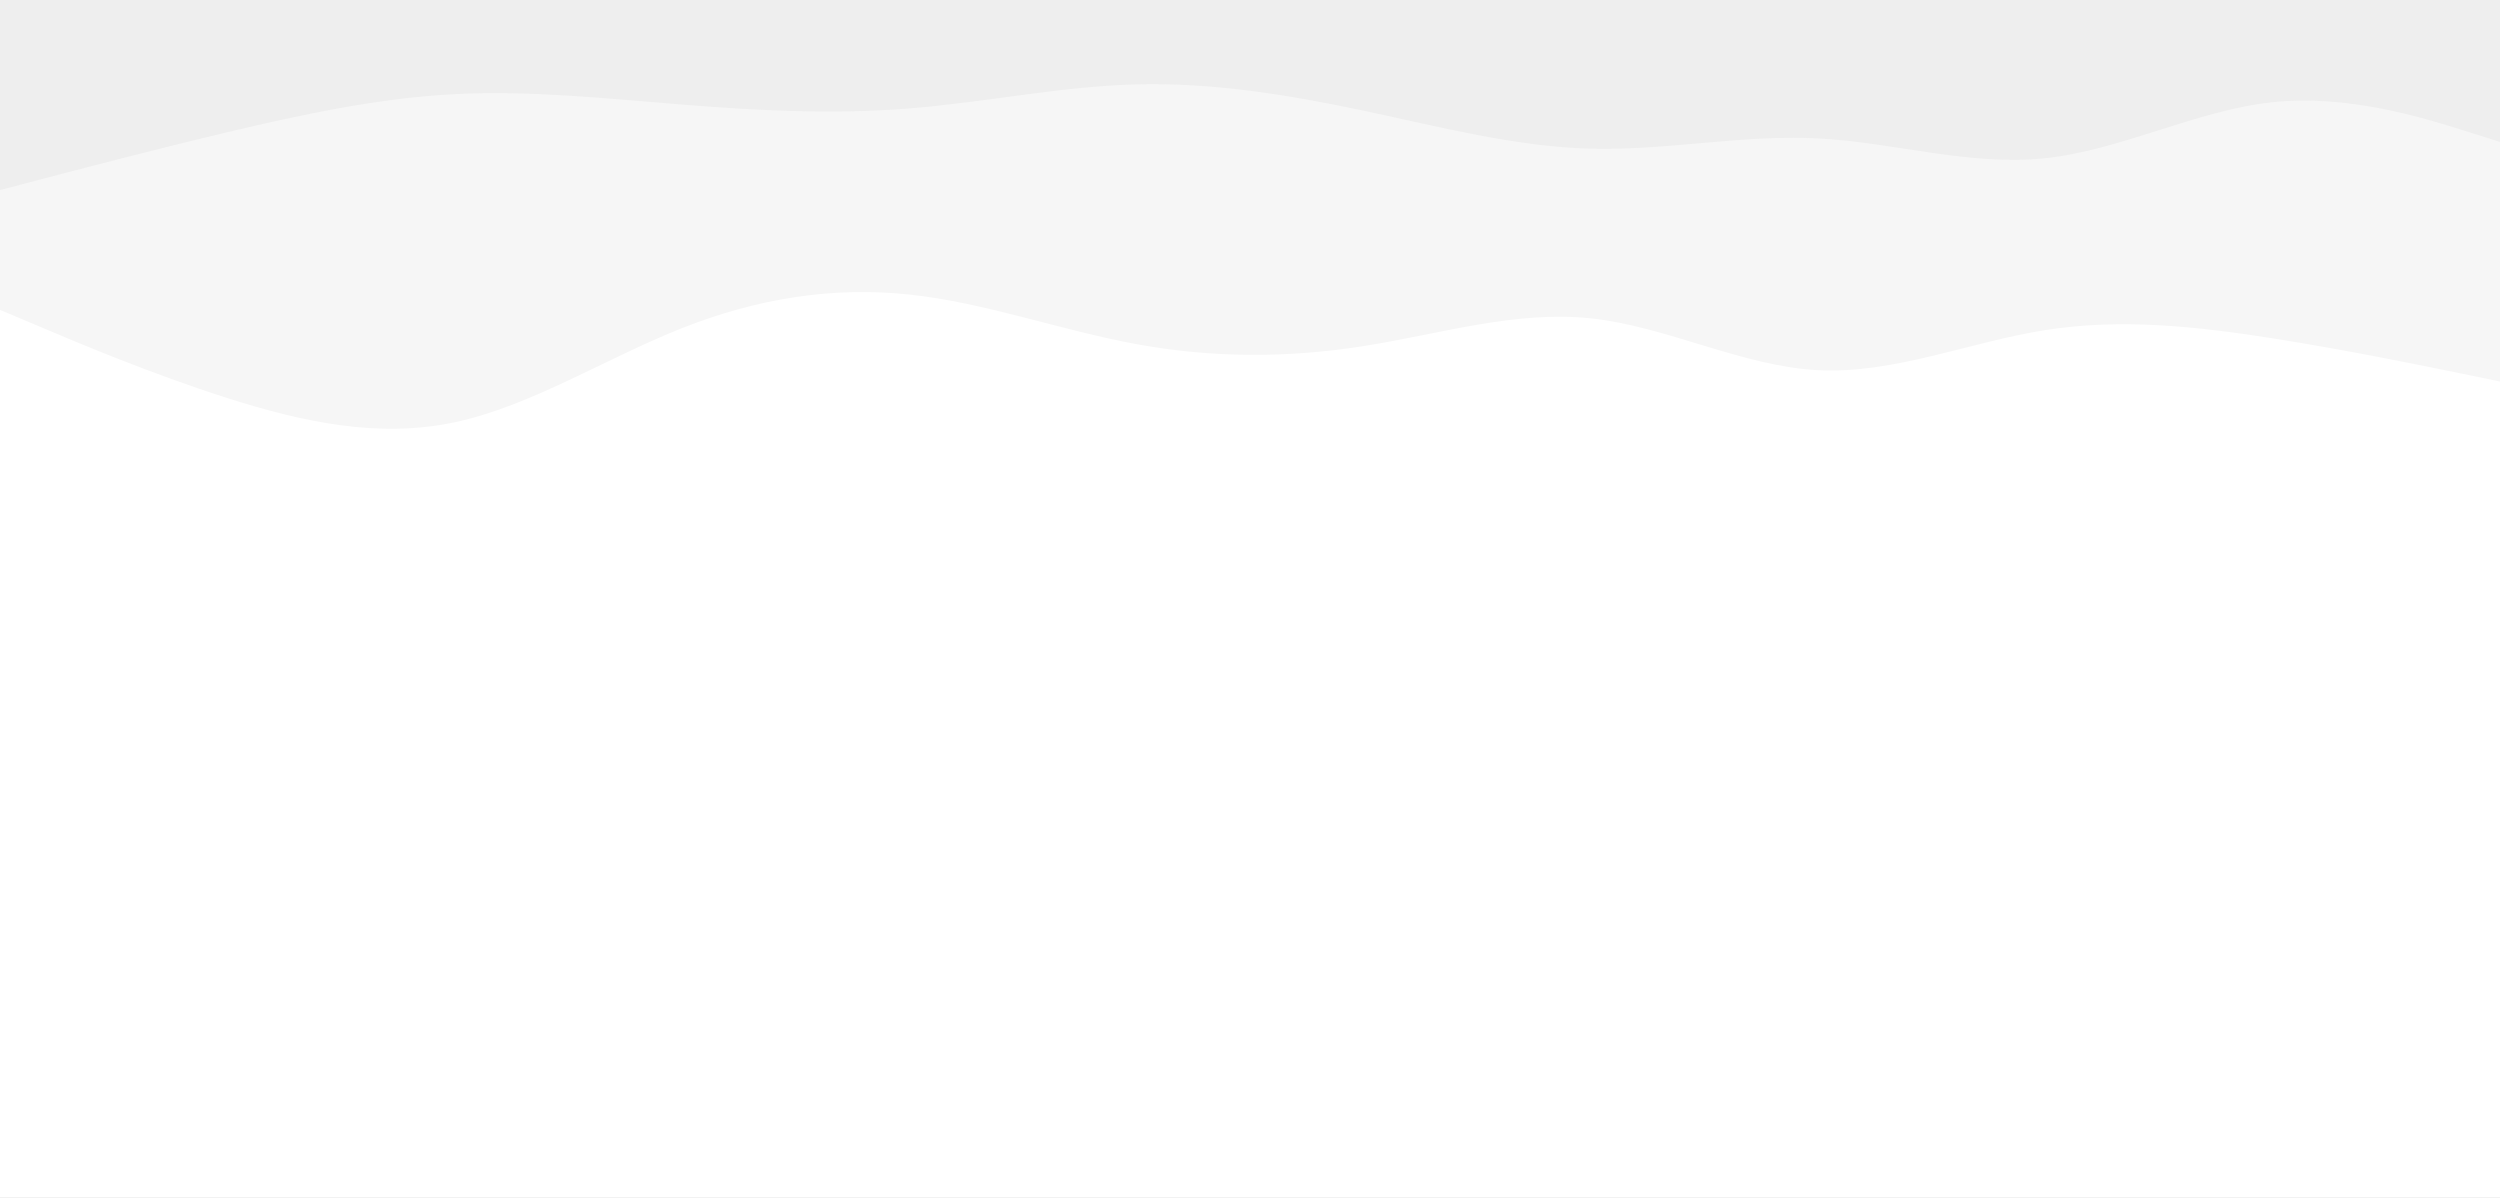 <svg id="visual" viewBox="0 0 1920 920" width="1920" height="920" xmlns="http://www.w3.org/2000/svg" xmlns:xlink="http://www.w3.org/1999/xlink" version="1.1"><rect x="0" y="0" width="1920" height="920" fill="#333333" stroke="none"/><path d="M0 148L29.2 140.3C58.3 132.7 116.7 117.3 174.8 103.5C233 89.7 291 77.3 349.2 74.3C407.3 71.3 465.7 77.7 523.8 82.3C582 87 640 90 698.2 85.3C756.3 80.7 814.7 68.3 872.8 66.8C931 65.3 989 74.7 1047.2 87C1105.3 99.3 1163.7 114.7 1221.8 116.2C1280 117.7 1338 105.3 1396.2 108.3C1454.3 111.3 1512.7 129.7 1570.8 123.5C1629 117.3 1687 86.7 1745.2 80.5C1803.3 74.3 1861.7 92.7 1890.8 101.8L1920 111L1920 0L1890.8 0C1861.7 0 1803.3 0 1745.2 0C1687 0 1629 0 1570.8 0C1512.7 0 1454.3 0 1396.2 0C1338 0 1280 0 1221.8 0C1163.7 0 1105.3 0 1047.2 0C989 0 931 0 872.8 0C814.7 0 756.3 0 698.2 0C640 0 582 0 523.8 0C465.7 0 407.3 0 349.2 0C291 0 233 0 174.8 0C116.7 0 58.3 0 29.2 0L0 0Z" fill="#eeeeee"></path><path d="M0 240L29.2 252.3C58.3 264.7 116.7 289.3 174.8 307.8C233 326.3 291 338.7 349.2 326.3C407.3 314 465.7 277 523.8 254C582 231 640 222 698.2 228.2C756.3 234.3 814.7 255.7 872.8 266.3C931 277 989 277 1047.2 267.8C1105.3 258.7 1163.7 240.3 1221.8 246.5C1280 252.7 1338 283.3 1396.2 286.3C1454.3 289.3 1512.7 264.7 1570.8 255.5C1629 246.3 1687 252.7 1745.2 261.8C1803.3 271 1861.7 283 1890.8 289L1920 295L1920 109L1890.8 99.8C1861.7 90.7 1803.3 72.3 1745.2 78.5C1687 84.7 1629 115.3 1570.8 121.5C1512.7 127.7 1454.3 109.3 1396.2 106.3C1338 103.3 1280 115.7 1221.8 114.2C1163.7 112.7 1105.3 97.3 1047.2 85C989 72.7 931 63.3 872.8 64.8C814.7 66.3 756.3 78.7 698.2 83.3C640 88 582 85 523.8 80.3C465.7 75.7 407.3 69.3 349.2 72.3C291 75.3 233 87.7 174.8 101.5C116.7 115.3 58.3 130.7 29.2 138.3L0 146Z" fill="#f6f6f6"></path><path d="M0 673L29.2 663.7C58.3 654.3 116.7 635.7 174.8 631C233 626.3 291 635.7 349.2 606.7C407.3 577.7 465.7 510.3 523.8 501.2C582 492 640 541 698.2 537.8C756.3 534.7 814.7 479.3 872.8 473.2C931 467 989 510 1047.2 503.8C1105.3 497.7 1163.7 442.3 1221.8 454.7C1280 467 1338 547 1396.2 560.8C1454.3 574.7 1512.7 522.3 1570.8 507C1629 491.7 1687 513.3 1745.2 513.3C1803.3 513.3 1861.7 491.7 1890.8 480.8L1920 470L1920 293L1890.8 287C1861.7 281 1803.3 269 1745.2 259.8C1687 250.7 1629 244.3 1570.8 253.5C1512.7 262.7 1454.3 287.3 1396.2 284.3C1338 281.3 1280 250.7 1221.8 244.5C1163.7 238.3 1105.3 256.7 1047.2 265.8C989 275 931 275 872.8 264.3C814.7 253.7 756.3 232.3 698.2 226.2C640 220 582 229 523.8 252C465.7 275 407.3 312 349.2 324.3C291 336.7 233 324.3 174.8 305.8C116.7 287.3 58.3 262.7 29.2 250.3L0 238Z" fill="#ffffff"></path><path d="M0 765L29.2 765C58.3 765 116.7 765 174.8 755.7C233 746.3 291 727.7 349.2 697C407.3 666.3 465.7 623.7 523.8 620.7C582 617.7 640 654.3 698.2 662C756.3 669.7 814.7 648.3 872.8 645.3C931 642.3 989 657.7 1047.2 648.3C1105.3 639 1163.7 605 1221.8 624.8C1280 644.7 1338 718.3 1396.2 727.7C1454.3 737 1512.7 682 1570.8 668.2C1629 654.3 1687 681.7 1745.2 670.8C1803.3 660 1861.7 611 1890.8 586.5L1920 562L1920 468L1890.8 478.8C1861.7 489.7 1803.3 511.3 1745.2 511.3C1687 511.3 1629 489.7 1570.8 505C1512.7 520.3 1454.3 572.7 1396.2 558.8C1338 545 1280 465 1221.8 452.7C1163.7 440.3 1105.3 495.7 1047.2 501.8C989 508 931 465 872.8 471.2C814.7 477.3 756.3 532.7 698.2 535.8C640 539 582 490 523.8 499.2C465.7 508.3 407.3 575.7 349.2 604.7C291 633.7 233 624.3 174.8 629C116.7 633.7 58.3 652.3 29.2 661.7L0 671Z" fill="#ffffff"></path><path d="M0 921L29.2 921C58.3 921 116.7 921 174.8 921C233 921 291 921 349.2 921C407.3 921 465.7 921 523.8 921C582 921 640 921 698.2 921C756.3 921 814.7 921 872.8 921C931 921 989 921 1047.2 921C1105.3 921 1163.7 921 1221.8 921C1280 921 1338 921 1396.2 921C1454.3 921 1512.7 921 1570.8 921C1629 921 1687 921 1745.2 921C1803.3 921 1861.7 921 1890.8 921L1920 921L1920 560L1890.8 584.5C1861.7 609 1803.3 658 1745.2 668.8C1687 679.7 1629 652.3 1570.8 666.2C1512.7 680 1454.3 735 1396.2 725.7C1338 716.3 1280 642.7 1221.8 622.8C1163.7 603 1105.3 637 1047.2 646.3C989 655.7 931 640.3 872.8 643.3C814.7 646.3 756.3 667.7 698.2 660C640 652.3 582 615.7 523.8 618.7C465.7 621.7 407.3 664.3 349.2 695C291 725.7 233 744.3 174.8 753.7C116.7 763 58.3 763 29.2 763L0 763Z" fill="#ffffff"></path></svg>
